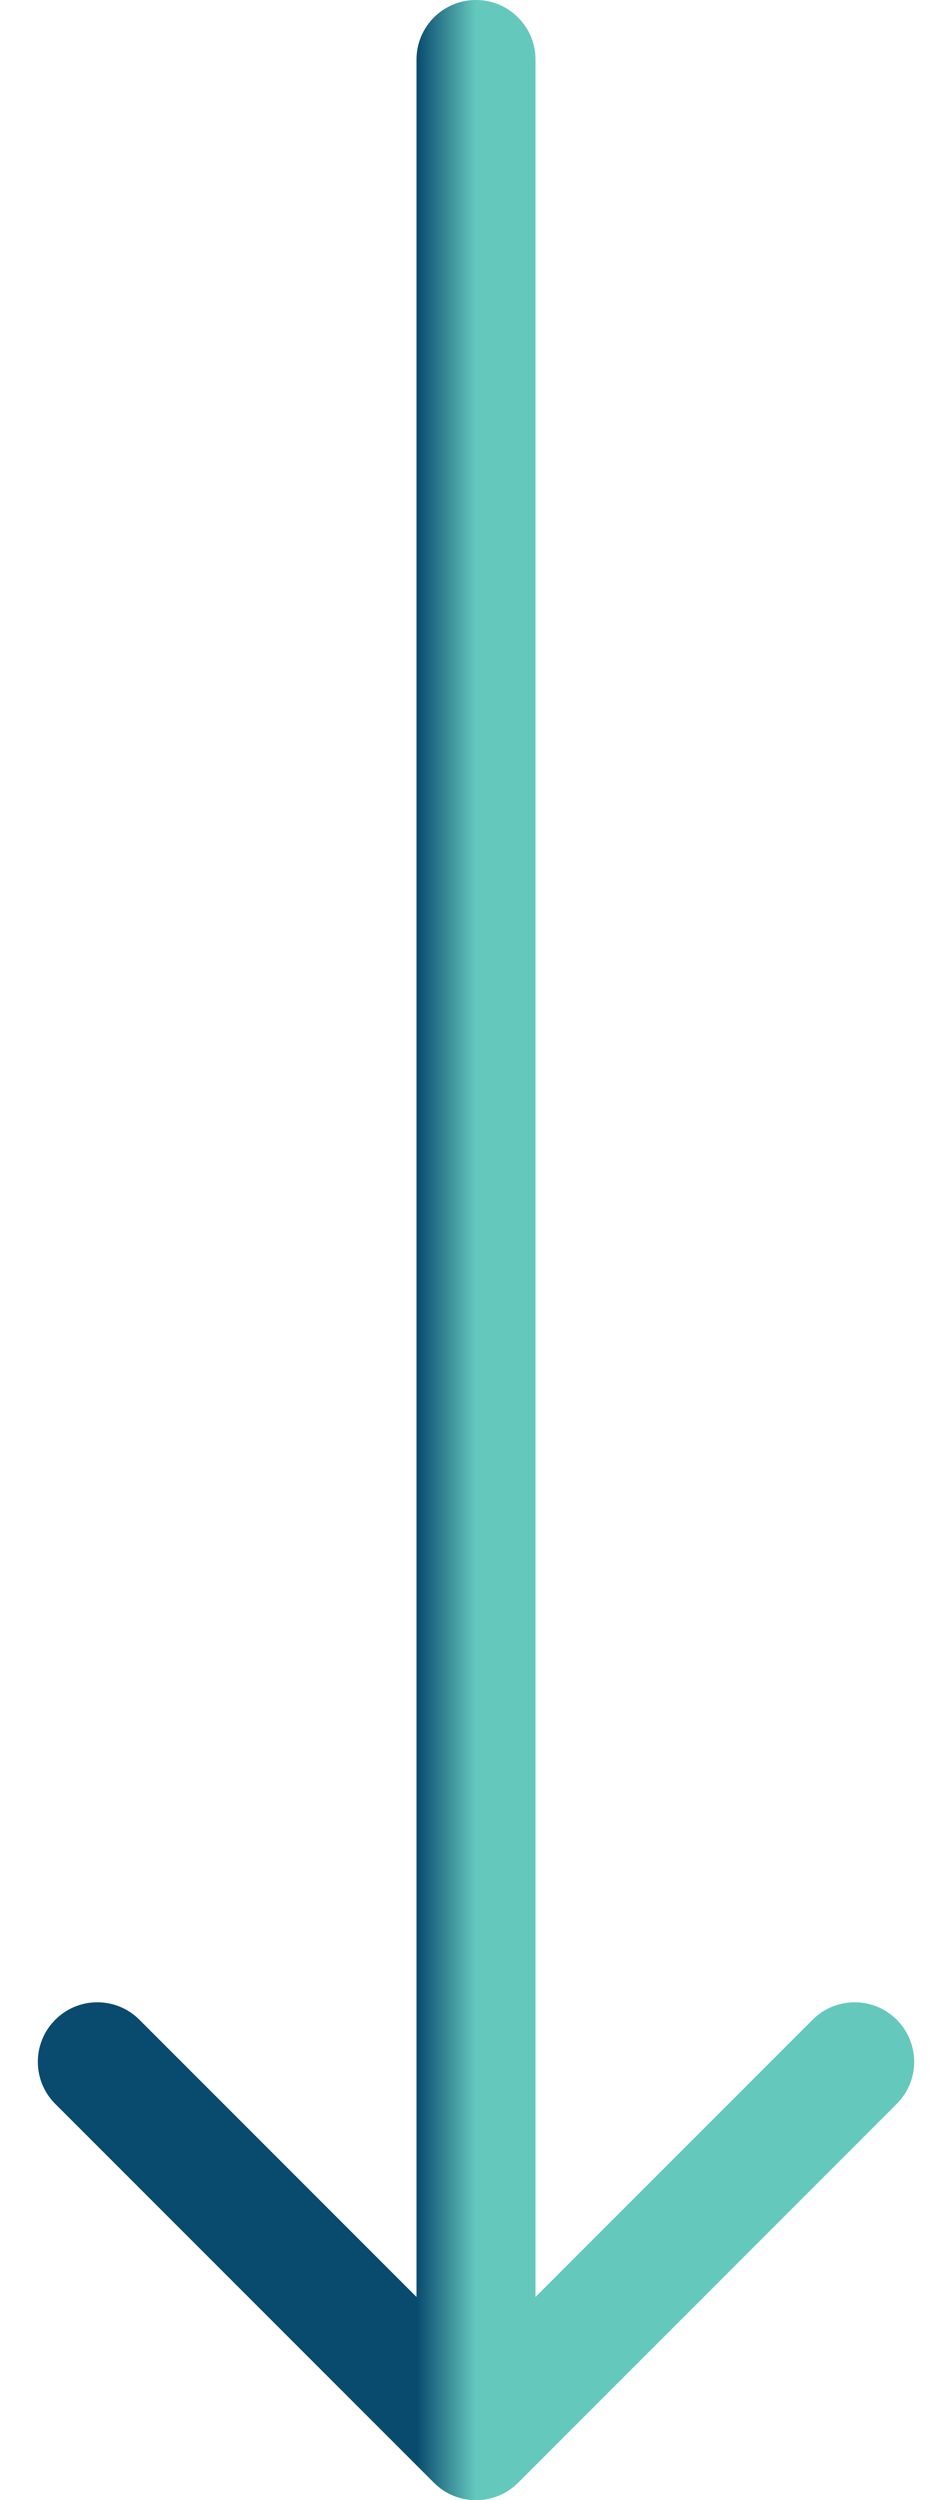<svg width="16" height="42" viewBox="0 0 16 42" fill="none" xmlns="http://www.w3.org/2000/svg">
<path d="M9 1C9 0.448 8.552 0 8 0C7.448 0 7 0.448 7 1L9 1ZM7.293 41.707C7.683 42.098 8.317 42.098 8.707 41.707L15.071 35.343C15.462 34.953 15.462 34.319 15.071 33.929C14.681 33.538 14.047 33.538 13.657 33.929L8 39.586L2.343 33.929C1.953 33.538 1.319 33.538 0.929 33.929C0.538 34.319 0.538 34.953 0.929 35.343L7.293 41.707ZM7 1L7 41H9L9 1L7 1Z" fill="url(#paint0_linear_174_437)"/>
<defs>
<linearGradient id="paint0_linear_174_437" x1="7" y1="21" x2="8" y2="21" gradientUnits="userSpaceOnUse">
<stop stop-color="#094A6F"/>
<stop offset="1" stop-color="#64C8BD"/>
</linearGradient>
</defs>
</svg>
